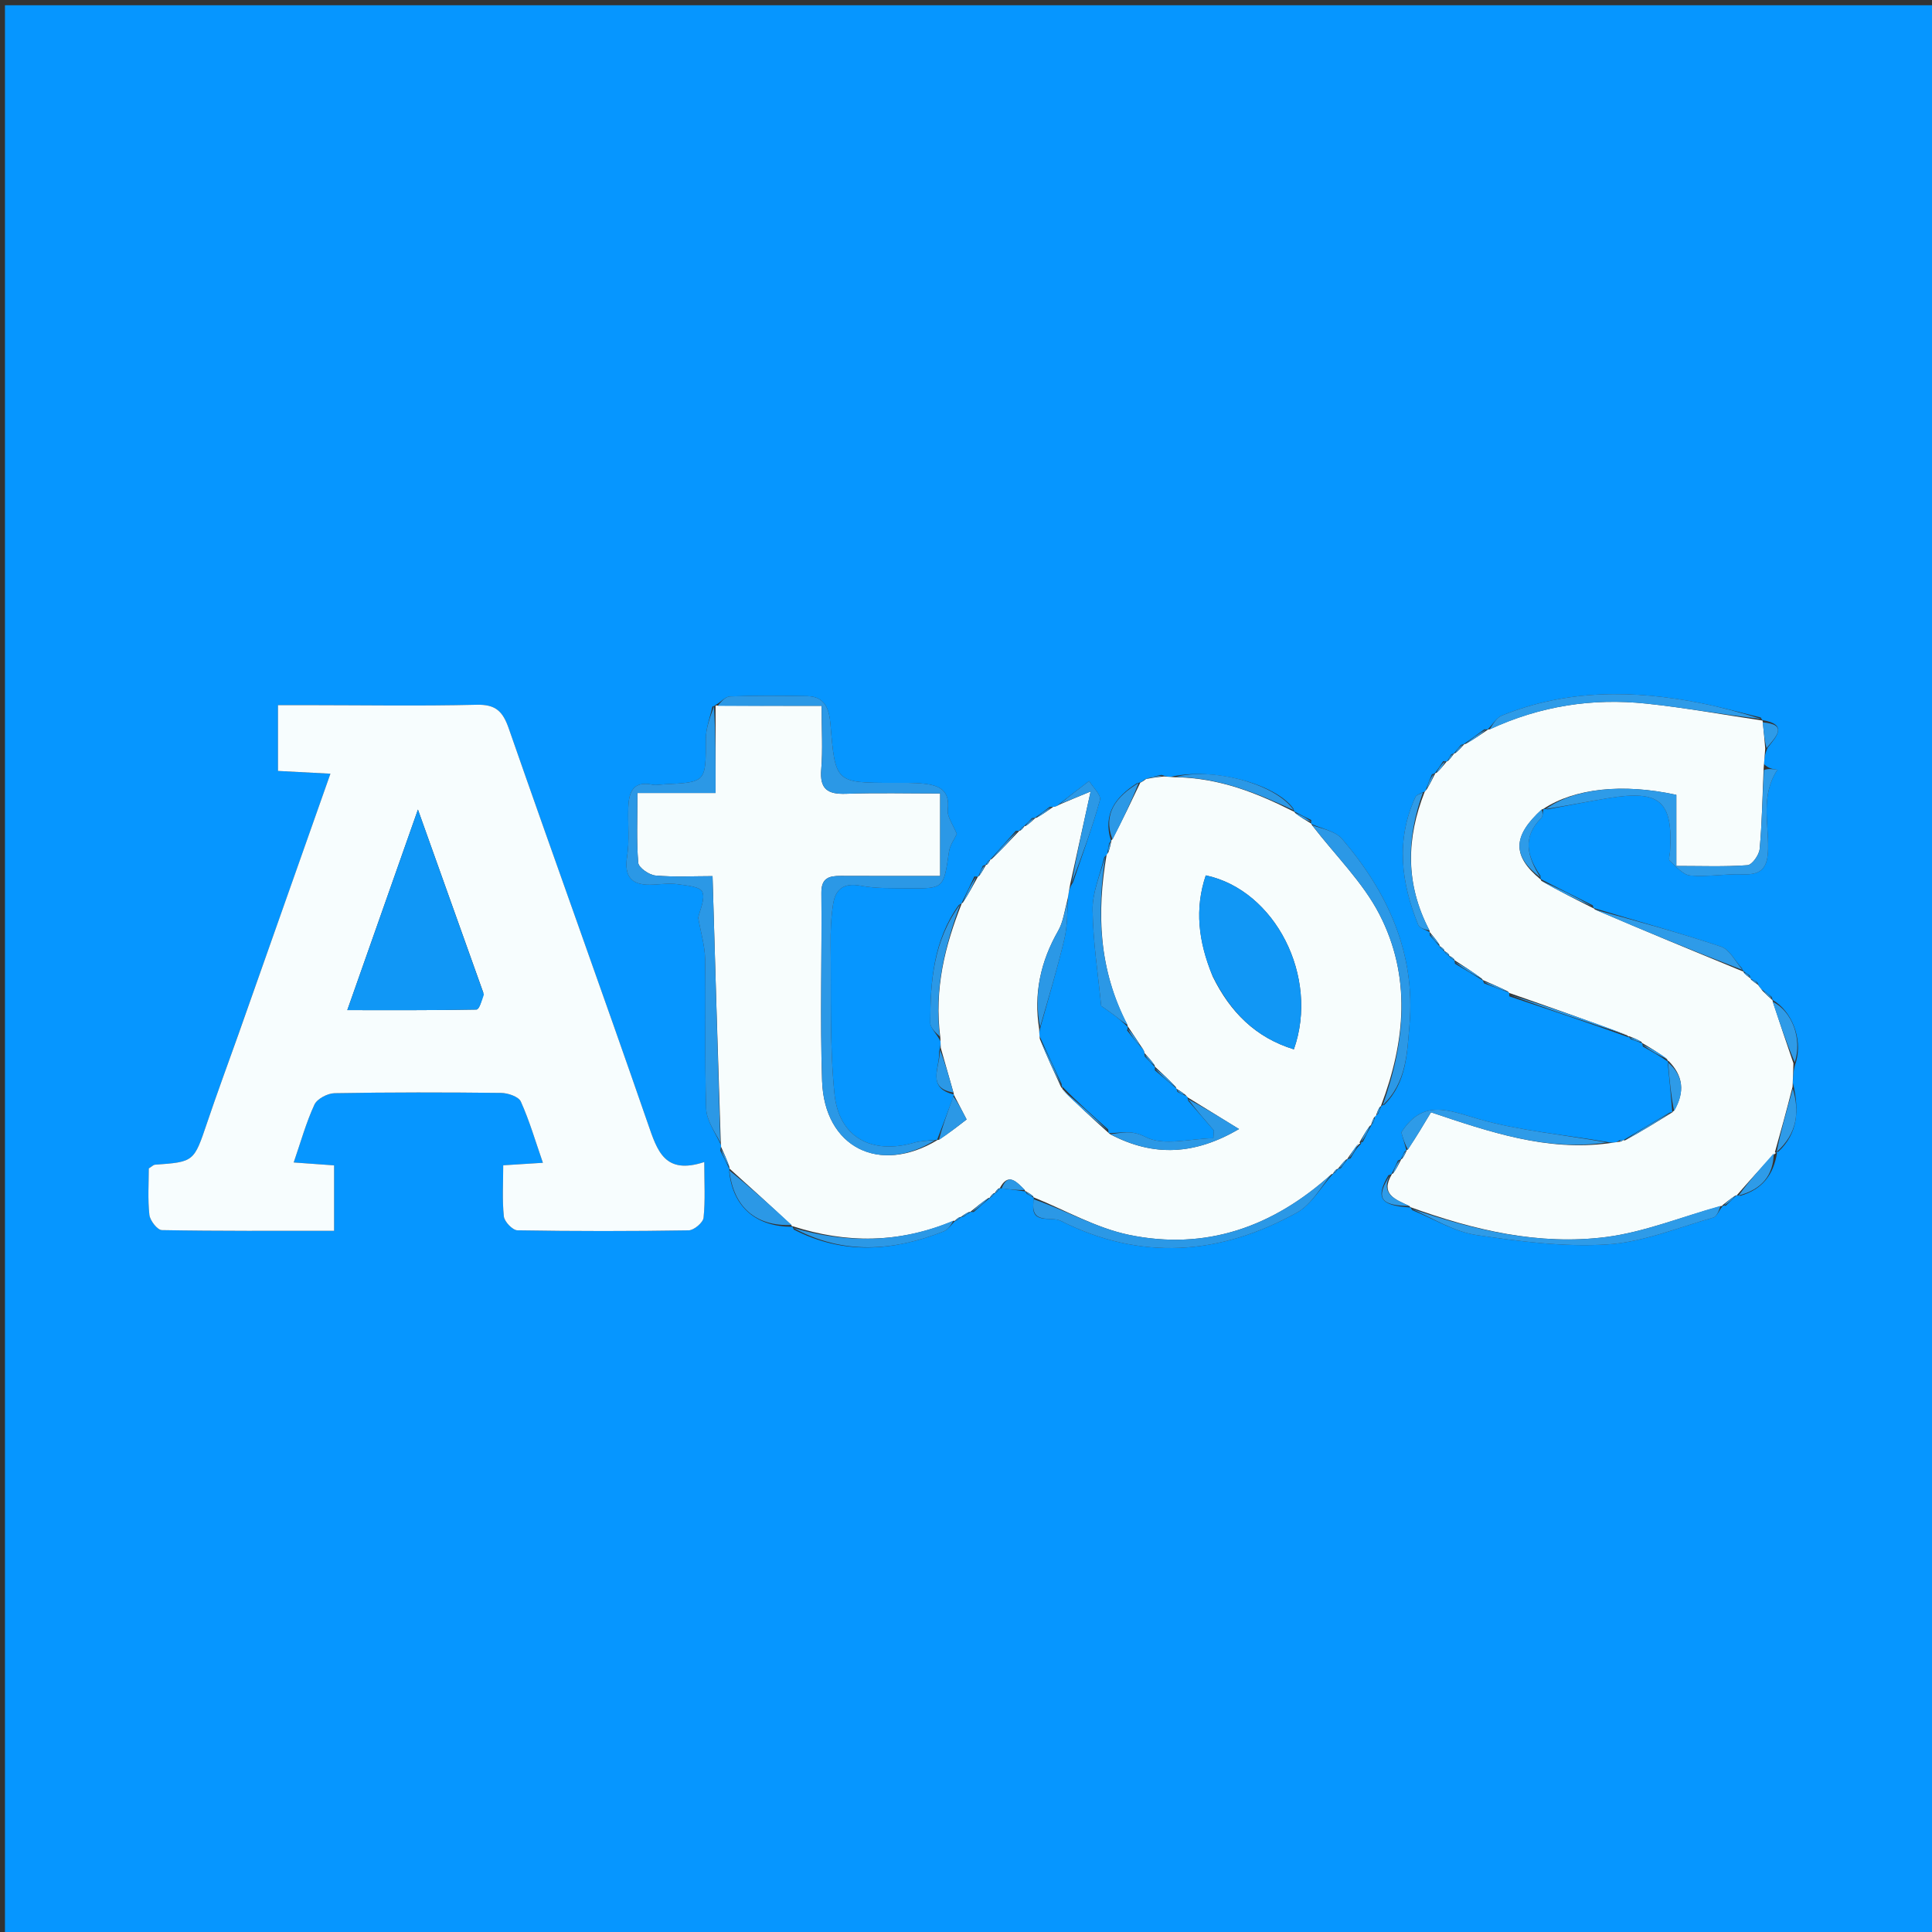 <svg version="1.1" id="Layer_1" xmlns="http://www.w3.org/2000/svg" xmlns:xlink="http://www.w3.org/1999/xlink" x="0px" y="0px"
	 width="100%" viewBox="0 0 400 400" enable-background="new 0 0 400 400" xml:space="preserve">
<rect x="0" y="0" width="400" height="400" fill="#333333" stroke="none"/>
<path fill="#0696FF" opacity="1" stroke="none" 
	d="
M179,401 
	C119.352,401 60.204,401 1.028,401 
	C1.028,267.727 1.028,134.454 1.028,1.09 
	C134.231,1.09 267.463,1.09 400.847,1.09 
	C400.847,134.333 400.847,267.667 400.847,401 
	C327.12,401 253.31,401 179,401 
M206.005,247.008 
	C206.005,247.008 205.959,246.992 206.418,246.787 
	C206.616,246.523 206.814,246.258 207.007,246.01 
	C207.007,246.01 206.99,246.01 207.761,246.076 
	C209.287,246.265 210.814,246.454 212.265,246.672 
	C212.265,246.672 212.264,246.592 212.527,247.134 
	C213.044,247.402 213.561,247.67 214.008,247.995 
	C214.008,247.995 214.06,247.922 214.028,248.68 
	C213.116,253.76 217.567,251.728 219.589,252.749 
	C236.175,261.119 252.607,259.891 268.512,251.058 
	C271.561,249.365 273.525,245.719 276.004,243.005 
	C276.004,243.005 275.971,242.996 276.427,242.786 
	C276.619,242.519 276.811,242.251 277.006,242.007 
	C277.006,242.007 276.983,242.001 277.6,241.869 
	C278.055,241.222 278.51,240.576 278.993,239.986 
	C278.993,239.986 278.931,239.972 279.617,239.829 
	C280.229,238.742 280.84,237.654 281.852,236.756 
	C281.852,236.756 281.467,236.538 282.162,236.418 
	C282.732,235.239 283.302,234.061 283.937,232.941 
	C283.937,232.941 283.85,232.935 284.295,232.502 
	C284.432,232.116 284.569,231.73 284.691,231.11 
	C284.691,231.11 284.89,230.987 285.343,230.593 
	C285.537,230.04 285.73,229.486 286,228.999 
	C286,228.999 285.925,228.93 286.598,228.737 
	C291.241,224.158 291.327,217.937 291.82,212.208 
	C293.101,197.351 287.311,184.713 277.841,173.673 
	C276.44,172.041 273.671,171.582 271.456,170.578 
	C271.456,170.578 271.435,170.501 271.481,169.78 
	C270.296,169.207 269.11,168.634 267.979,168.004 
	C267.979,168.004 267.953,168.078 267.795,167.453 
	C264.264,162.337 251.168,158.794 242.343,160.841 
	C241.904,160.811 241.465,160.782 240.477,160.43 
	C239.322,160.647 238.167,160.865 236.796,161.484 
	C236.625,161.751 236.388,161.934 235.404,162.159 
	C231.014,164.963 228.286,168.508 230,174.006 
	C230,174.006 230.096,174.065 229.63,174.568 
	C229.499,175.23 229.369,175.892 229.292,176.792 
	C229.292,176.792 229.116,176.963 228.617,177.502 
	C227.761,181.117 226.166,184.74 226.211,188.343 
	C226.292,194.972 227.337,201.589 227.985,208.256 
	C228.602,208.693 229.661,209.398 230.669,210.168 
	C231.656,210.923 232.591,211.744 233.469,212.597 
	C233.469,212.597 233.57,212.598 233.349,213.336 
	C234.296,214.539 235.243,215.742 236.592,217.18 
	C236.822,217.413 236.942,217.693 236.986,218.701 
	C237.714,219.434 238.441,220.166 239.091,220.915 
	C239.091,220.915 239.124,220.843 239.095,221.582 
	C240.572,222.831 242.05,224.08 243.589,225.355 
	C243.589,225.355 243.586,225.422 243.744,226.04 
	C244.282,226.325 244.821,226.609 245.696,226.964 
	C245.696,226.964 245.925,227.222 246.005,227.895 
	C247.775,229.941 249.546,231.987 251.317,234.033 
	C251.282,234.573 251.248,235.113 251.213,235.652 
	C246.456,235.731 240.914,237.332 237.188,235.412 
	C234.159,233.85 232.142,234.599 229.548,234.611 
	C229.548,234.611 229.502,234.54 229.438,233.839 
	C226.209,230.968 222.98,228.096 219.97,224.993 
	C219.97,224.993 219.758,225.228 219.804,224.436 
	C218.351,221.31 216.899,218.185 215.182,214.409 
	C215.17,213.943 215.157,213.478 215.519,212.305 
	C217.155,206.36 218.937,200.45 220.36,194.454 
	C221.011,191.714 220.954,188.805 221.168,185.215 
	C221.309,184.476 221.449,183.737 222.153,182.695 
	C224.064,177.019 226.14,171.389 227.733,165.625 
	C228.015,164.603 226.289,163.025 225.491,161.704 
	C223.383,163.302 221.275,164.9 218.882,166.821 
	C218.637,166.998 218.365,167.073 217.361,167.036 
	C216.333,167.828 215.305,168.62 214.269,169.323 
	C214.269,169.323 214.348,169.364 213.703,169.359 
	C213.15,169.94 212.598,170.522 212.043,171.034 
	C212.043,171.034 212.113,171.038 211.638,171.241 
	C211.427,171.507 211.216,171.772 210.995,171.996 
	C210.995,171.996 211.033,172.016 210.307,172.025 
	C208.542,174.021 206.777,176.017 204.999,178 
	C204.999,178 205.016,178.006 204.58,178.27 
	C204.403,178.556 204.227,178.842 204.062,179.058 
	C204.062,179.058 204.132,179.074 203.493,179.236 
	C203.171,179.968 202.849,180.699 202.524,181.491 
	C202.524,181.491 202.467,181.509 201.733,181.475 
	C200.852,183.355 199.97,185.235 199.06,187.052 
	C199.06,187.052 199.128,187.035 198.5,187.374 
	C193.261,194.701 192.611,203.173 192.607,211.745 
	C192.607,212.832 193.854,213.92 194.743,215.631 
	C194.753,216.069 194.763,216.508 194.435,217.662 
	C194.677,220.891 191.686,225.22 197.52,226.609 
	C197.52,226.609 197.488,226.673 197.273,227.37 
	C196.197,230.269 195.121,233.167 194.013,235.998 
	C194.013,235.998 194.065,236.052 193.236,236.01 
	C191.922,236.191 190.561,236.21 189.301,236.577 
	C180.543,239.128 173.676,235.523 172.769,226.498 
	C171.742,216.276 172.113,205.909 171.977,195.604 
	C171.94,192.792 172.053,189.941 172.489,187.169 
	C172.974,184.085 174.685,182.717 178.171,183.377 
	C181.402,183.989 184.788,183.866 188.107,183.904 
	C195.43,183.989 195.367,183.938 196.476,176.338 
	C196.679,174.947 197.636,173.665 198.095,172.66 
	C197.362,170.8 196.045,169.113 196.226,167.604 
	C196.709,163.578 194.39,162.6 191.315,162.26 
	C189.173,162.023 186.994,162.086 184.831,162.083 
	C172.953,162.07 172.95,162.078 171.936,149.935 
	C171.681,146.879 170.873,144.199 167.141,144.132 
	C161.815,144.036 156.482,143.994 151.161,144.19 
	C150.128,144.228 149.14,145.467 148.035,146.025 
	C148.035,146.025 148.152,146.133 147.501,146.272 
	C147.023,148.507 146.139,150.742 146.138,152.978 
	C146.135,161.955 146.236,161.955 137.566,162.38 
	C136.742,162.42 135.88,162.63 135.099,162.463 
	C130.99,161.589 130.176,164.105 130.076,167.292 
	C129.972,170.612 130.357,173.996 129.845,177.245 
	C129.119,181.857 131.041,183.391 135.272,183.154 
	C136.93,183.062 138.623,182.835 140.245,183.061 
	C142.085,183.319 144.941,183.552 145.407,184.635 
	C146.053,186.135 144.881,188.417 144.557,190.022 
	C145.074,192.982 145.941,195.79 145.989,198.612 
	C146.163,208.913 145.87,219.224 146.206,229.517 
	C146.288,232.03 148.097,234.486 149.313,237.157 
	C149.313,237.157 149.288,237.432 149.126,238.226 
	C149.771,239.477 150.416,240.728 151,241.986 
	C151,241.986 151.039,241.94 150.99,242.74 
	C151.822,249.94 156.575,253.975 164,253.996 
	C164,253.996 164.108,253.873 164.328,254.554 
	C174.615,259.881 185.003,259.041 195.388,254.941 
	C196.343,254.564 197.002,253.436 197.79,252.767 
	C197.79,252.767 197.681,252.75 198.197,252.636 
	C198.452,252.402 198.708,252.168 198.986,252 
	C198.986,252 198.937,251.95 199.533,251.883 
	C200.012,251.544 200.491,251.204 200.948,250.933 
	C200.948,250.933 200.88,250.909 201.602,250.933 
	C202.72,249.927 203.838,248.922 204.977,247.979 
	C204.977,247.979 204.911,247.972 205.37,247.75 
	C205.578,247.487 205.787,247.224 206.005,247.008 
M300.317,198.339 
	C300.616,198.519 300.914,198.698 301.139,198.876 
	C301.139,198.876 301.152,198.804 301.239,199.525 
	C303.182,200.664 305.125,201.802 307.015,202.992 
	C307.015,202.992 307.037,202.921 307.248,203.582 
	C308.941,204.219 310.634,204.855 312.435,205.479 
	C312.435,205.479 312.467,205.583 312.496,206.285 
	C320.77,209.046 329.044,211.807 337.142,214.731 
	C337.142,214.731 337.281,214.535 337.596,215.129 
	C338.409,215.41 339.223,215.691 340.002,216.003 
	C340.002,216.003 340.019,215.96 340.138,216.669 
	C341.888,217.642 343.637,218.614 345.244,219.744 
	C345.244,219.744 345.418,219.622 345.332,220.364 
	C345.654,223.666 345.977,226.969 346.211,230.155 
	C346.211,230.155 346.339,230.228 345.628,230.385 
	C342.447,232.269 339.267,234.152 336.039,236.102 
	C336.039,236.102 335.971,236.057 335.732,235.971 
	C335.549,235.957 335.399,236.02 334.58,236.5 
	C334.068,236.569 333.556,236.638 332.315,236.359 
	C323.541,234.876 314.559,234.116 306.064,231.666 
	C299.91,229.892 294.603,227.433 290.136,234.453 
	C290.405,235.387 290.81,236.797 291.186,238.137 
	C291.186,238.137 291.259,238.125 290.758,238.465 
	C290.525,239.006 290.293,239.546 290.019,240.026 
	C290.019,240.026 290.09,240.048 289.445,240.254 
	C289.008,241.221 288.571,242.188 288.086,243.072 
	C288.086,243.072 288.173,243.11 287.464,243.313 
	C284.699,248.047 285.79,249.624 292.015,249.996 
	C292.015,249.996 292.016,249.935 292.376,250.543 
	C296.784,252.321 301.058,255.002 305.63,255.687 
	C314.591,257.029 323.779,258.217 332.758,257.651 
	C340.169,257.184 347.432,254.159 354.709,252.086 
	C355.503,251.86 355.956,250.434 356.696,249.683 
	C356.696,249.683 356.609,249.531 357.298,249.629 
	C358.037,248.925 358.777,248.222 359.533,247.456 
	C359.533,247.456 359.598,247.452 360.324,247.573 
	C364.82,246.259 367.184,243.251 367.912,238.717 
	C367.912,238.717 367.473,238.561 368.192,238.447 
	C372.192,234.654 372.575,230.021 371.203,224.197 
	C371.238,222.84 371.273,221.483 371.872,219.765 
	C373.195,215.028 370.988,209.344 366.993,207.015 
	C366.993,207.015 366.956,207.072 366.864,206.458 
	C366.263,205.964 365.661,205.47 364.576,204.752 
	C364.375,204.465 364.174,204.178 363.823,203.379 
	C363.388,203.13 362.952,202.881 362.397,202.631 
	C362.397,202.631 362.372,202.513 362.263,201.961 
	C361.8,201.682 361.337,201.404 360.967,201.034 
	C360.967,201.034 360.902,201.147 360.662,200.505 
	C359.228,198.952 358.069,196.573 356.312,195.987 
	C347.603,193.084 338.736,190.654 329.974,188.007 
	C329.974,188.007 329.963,188.077 329.757,187.43 
	C326.152,185.64 322.546,183.85 319,182.001 
	C319,182.001 318.941,182.062 318.936,181.328 
	C316.178,177.314 315.118,173.348 319.089,169.384 
	C319.478,168.996 319.384,168.124 319.568,167.501 
	C319.568,167.501 319.578,167.442 320.407,167.567 
	C324.645,166.781 328.871,165.916 333.124,165.225 
	C343.707,163.506 346.395,165.893 345.768,176.313 
	C345.729,176.97 345.398,177.953 345.703,178.226 
	C347.017,179.403 348.45,181.131 349.963,181.265 
	C353.559,181.584 357.235,180.882 360.861,181.024 
	C364.793,181.179 365.986,179.584 366.064,175.744 
	C366.176,170.321 364.511,164.644 367.992,159.376 
	C366.936,159.215 366.134,159.093 365.194,158.18 
	C365.288,157.12 365.381,156.061 366.008,154.756 
	C367.863,152.415 370.16,149.982 364.905,149.089 
	C364.905,149.089 364.882,149.182 364.538,148.54 
	C360.461,147.555 356.413,146.434 352.304,145.611 
	C338.305,142.809 324.425,142.679 310.946,148.154 
	C309.776,148.629 309,150.076 308.02,151.003 
	C308.02,151.003 308.071,151.054 307.313,150.997 
	C305.909,152.045 304.506,153.093 303.04,154.055 
	C303.04,154.055 303.133,154.106 302.507,154.199 
	C302.011,154.815 301.514,155.431 300.998,155.999 
	C300.998,155.999 301.047,156.018 300.477,156.162 
	C300.189,156.631 299.902,157.1 299.602,157.669 
	C299.602,157.669 299.502,157.682 298.816,157.583 
	C298.253,158.439 297.69,159.295 297.079,160.075 
	C297.079,160.075 297.165,160.103 296.475,160.304 
	C296.043,161.33 295.611,162.356 295.164,163.701 
	C295.164,163.701 294.96,163.947 294.269,164.162 
	C293.855,164.434 293.233,164.61 293.057,164.992 
	C288.962,173.894 290.076,182.73 293.621,191.458 
	C293.912,192.176 295.196,192.49 295.998,193 
	C295.998,193 296.011,192.981 296.019,193.662 
	C296.721,194.414 297.424,195.166 298.06,195.939 
	C298.06,195.939 298.055,195.87 298.28,196.338 
	C298.554,196.544 298.827,196.75 299.033,196.966 
	C299.033,196.966 299.045,196.9 299.285,197.356 
	C299.562,197.551 299.839,197.747 300.048,197.953 
	C300.048,197.953 300.049,197.883 300.317,198.339 
M49.192,214.579 
	C47.083,220.535 44.904,226.468 42.879,232.452 
	C40.141,240.549 40.191,240.561 32.052,241.144 
	C31.771,241.164 31.51,241.464 30.804,241.908 
	C30.804,244.938 30.57,248.263 30.928,251.523 
	C31.058,252.703 32.587,254.664 33.507,254.681 
	C45.277,254.896 57.054,254.823 69.171,254.823 
	C69.171,250.027 69.171,245.781 69.171,241.277 
	C66.453,241.082 63.878,240.896 60.809,240.676 
	C62.272,236.432 63.375,232.428 65.095,228.708 
	C65.655,227.499 67.814,226.361 69.262,226.336 
	C80.749,226.133 92.241,226.144 103.73,226.276 
	C105.152,226.292 107.369,227.04 107.833,228.072 
	C109.624,232.053 110.853,236.287 112.401,240.743 
	C109.275,240.94 106.991,241.085 104.186,241.262 
	C104.186,244.954 103.954,248.435 104.32,251.852 
	C104.437,252.94 106.131,254.707 107.127,254.724 
	C118.947,254.923 130.773,254.92 142.593,254.73 
	C143.68,254.712 145.559,253.128 145.665,252.123 
	C146.044,248.558 145.813,244.929 145.813,240.586 
	C137.598,243.291 136.088,238.27 134.148,232.659 
	C124.695,205.317 114.84,178.114 105.326,150.793 
	C104.096,147.263 102.618,145.819 98.692,145.914 
	C87.042,146.196 75.38,146 63.724,145.992 
	C61.644,145.99 59.565,145.991 57.552,145.991 
	C57.552,151.047 57.552,155.274 57.552,159.614 
	C61.209,159.807 64.445,159.977 68.409,160.186 
	C61.954,178.491 55.72,196.169 49.192,214.579 
z"/>
<path fill="#F7FDFD" opacity="1" stroke="none" 
	d="
M149.288,237.432 
	C149.288,237.432 149.313,237.157 149.23,236.63 
	C148.612,218.069 148.076,200.035 147.523,181.394 
	C143.581,181.394 139.618,181.619 135.707,181.269 
	C134.396,181.151 132.23,179.652 132.144,178.64 
	C131.757,174.081 131.975,169.469 131.975,164.181 
	C137.611,164.181 142.651,164.181 148.152,164.181 
	C148.152,157.697 148.152,151.915 148.152,146.133 
	C148.152,146.133 148.035,146.025 148.542,146.079 
	C155.956,146.133 162.864,146.133 170.105,146.133 
	C170.105,151.024 170.372,155.189 170.029,159.304 
	C169.69,163.385 171.357,164.473 175.144,164.342 
	C181.565,164.118 188,164.28 194.648,164.28 
	C194.648,170.16 194.648,175.393 194.648,181.361 
	C187.612,181.361 180.853,181.386 174.095,181.348 
	C171.65,181.334 170.028,181.747 170.059,184.874 
	C170.187,197.841 169.767,210.821 170.204,223.774 
	C170.67,237.576 182.103,243.258 194.065,236.052 
	C194.065,236.052 194.013,235.998 194.37,235.981 
	C196.499,234.589 198.271,233.213 200.128,231.771 
	C199.121,229.827 198.305,228.25 197.488,226.673 
	C197.488,226.673 197.52,226.609 197.408,226.219 
	C196.454,222.868 195.614,219.907 194.773,216.947 
	C194.763,216.508 194.753,216.069 194.69,214.905 
	C193.369,204.674 195.664,195.758 199.128,187.035 
	C199.128,187.035 199.06,187.052 199.344,186.886 
	C200.574,184.983 201.52,183.246 202.467,181.509 
	C202.467,181.509 202.524,181.491 202.768,181.295 
	C203.386,180.424 203.759,179.749 204.132,179.074 
	C204.132,179.074 204.062,179.058 204.322,179.018 
	C204.726,178.654 204.871,178.33 205.016,178.006 
	C205.016,178.006 204.999,178 205.305,177.871 
	C207.419,175.833 209.226,173.925 211.033,172.016 
	C211.033,172.016 210.995,171.996 211.262,171.951 
	C211.723,171.617 211.918,171.328 212.113,171.038 
	C212.113,171.038 212.043,171.034 212.341,171.015 
	C213.209,170.452 213.779,169.908 214.348,169.364 
	C214.348,169.364 214.269,169.323 214.595,169.303 
	C215.969,168.537 217.016,167.792 218.064,167.046 
	C218.365,167.073 218.637,166.998 219.386,166.563 
	C221.769,165.533 223.649,164.76 225.801,163.874 
	C224.293,170.721 222.941,176.859 221.589,182.998 
	C221.449,183.737 221.309,184.476 221.072,185.973 
	C220.367,188.731 220.102,190.928 219.09,192.695 
	C215.445,199.058 213.978,205.757 215.145,213.012 
	C215.157,213.478 215.17,213.943 215.282,215.083 
	C216.841,218.913 218.3,222.071 219.758,225.228 
	C219.758,225.228 219.97,224.993 219.937,225.44 
	C223.103,228.771 226.303,231.656 229.502,234.54 
	C229.502,234.54 229.548,234.611 229.848,234.832 
	C238.967,239.638 247.502,239.033 256.526,233.758 
	C252.603,231.339 249.264,229.28 245.925,227.222 
	C245.925,227.222 245.696,226.964 245.403,226.654 
	C244.602,226.036 244.094,225.729 243.586,225.422 
	C243.586,225.422 243.589,225.355 243.438,225.052 
	C241.9,223.447 240.512,222.145 239.124,220.843 
	C239.124,220.843 239.091,220.915 239.065,220.599 
	C238.343,219.529 237.647,218.775 236.952,218.02 
	C236.942,217.693 236.822,217.413 236.323,216.742 
	C235.227,215.069 234.398,213.833 233.57,212.598 
	C233.57,212.598 233.469,212.597 233.416,212.213 
	C227.467,200.753 227.038,189.01 229.116,176.963 
	C229.116,176.963 229.292,176.792 229.497,176.419 
	C229.834,175.386 229.965,174.725 230.096,174.065 
	C230.096,174.065 230,174.006 230.294,173.792 
	C232.421,169.73 234.254,165.882 236.088,162.035 
	C236.388,161.934 236.625,161.751 237.309,161.279 
	C238.89,160.967 239.958,160.86 241.027,160.753 
	C241.465,160.782 241.904,160.811 243.086,160.908 
	C252.555,161.018 260.345,164.238 267.953,168.078 
	C267.953,168.078 267.979,168.004 268.122,168.295 
	C269.322,169.224 270.378,169.863 271.435,170.501 
	C271.435,170.501 271.456,170.578 271.655,170.861 
	C276.498,177.144 282.144,182.627 285.574,189.256 
	C292.23,202.12 290.976,215.651 285.925,228.93 
	C285.925,228.93 286,228.999 285.713,229.141 
	C285.248,229.851 285.069,230.419 284.89,230.987 
	C284.89,230.987 284.691,231.11 284.447,231.422 
	C284.085,232.134 283.968,232.535 283.85,232.935 
	C283.85,232.935 283.937,232.941 283.631,233.076 
	C282.706,234.32 282.087,235.429 281.467,236.538 
	C281.467,236.538 281.852,236.756 281.399,236.837 
	C280.275,237.936 279.603,238.954 278.931,239.972 
	C278.931,239.972 278.993,239.986 278.706,240.076 
	C277.94,240.777 277.462,241.389 276.983,242.001 
	C276.983,242.001 277.006,242.007 276.745,242.056 
	C276.313,242.402 276.142,242.699 275.971,242.996 
	C275.971,242.996 276.004,243.005 275.678,243.105 
	C263.498,254.094 249.581,258.947 233.748,255.662 
	C226.943,254.25 220.608,250.571 214.06,247.922 
	C214.06,247.922 214.008,247.995 213.907,247.704 
	C213.291,247.139 212.777,246.865 212.264,246.592 
	C212.264,246.592 212.265,246.672 212.149,246.372 
	C210.37,244.566 208.712,242.736 206.99,246.01 
	C206.99,246.01 207.007,246.01 206.75,246.059 
	C206.314,246.403 206.137,246.697 205.959,246.992 
	C205.959,246.992 206.005,247.008 205.736,247.048 
	C205.282,247.383 205.097,247.677 204.911,247.972 
	C204.911,247.972 204.977,247.979 204.655,248.031 
	C203.181,249.025 202.03,249.967 200.88,250.909 
	C200.88,250.909 200.948,250.933 200.655,250.921 
	C199.886,251.257 199.412,251.603 198.937,251.95 
	C198.937,251.95 198.986,252 198.704,251.996 
	C198.175,252.245 197.928,252.498 197.681,252.75 
	C197.681,252.75 197.79,252.767 197.411,252.764 
	C186.204,257.459 175.217,257.456 164.108,253.873 
	C164.108,253.873 164,253.996 163.844,253.671 
	C159.471,249.544 155.255,245.742 151.039,241.94 
	C151.039,241.94 151,241.986 151.014,241.629 
	C150.448,239.991 149.868,238.712 149.288,237.432 
M251.102,202.217 
	C254.678,209.485 259.916,214.813 267.884,217.254 
	C273.192,202.233 264.013,184.285 249.645,181.234 
	C247.322,188.158 248.085,194.87 251.102,202.217 
z"/>
<path fill="#F7FDFE" opacity="1" stroke="none" 
	d="
M49.339,214.213 
	C55.72,196.169 61.954,178.491 68.409,160.186 
	C64.445,159.977 61.209,159.807 57.552,159.614 
	C57.552,155.274 57.552,151.047 57.552,145.991 
	C59.565,145.991 61.644,145.99 63.724,145.992 
	C75.38,146 87.042,146.196 98.692,145.914 
	C102.618,145.819 104.096,147.263 105.326,150.793 
	C114.84,178.114 124.695,205.317 134.148,232.659 
	C136.088,238.27 137.598,243.291 145.813,240.586 
	C145.813,244.929 146.044,248.558 145.665,252.123 
	C145.559,253.128 143.68,254.712 142.593,254.73 
	C130.773,254.92 118.947,254.923 107.127,254.724 
	C106.131,254.707 104.437,252.94 104.32,251.852 
	C103.954,248.435 104.186,244.954 104.186,241.262 
	C106.991,241.085 109.275,240.94 112.401,240.743 
	C110.853,236.287 109.624,232.053 107.833,228.072 
	C107.369,227.04 105.152,226.292 103.73,226.276 
	C92.241,226.144 80.749,226.133 69.262,226.336 
	C67.814,226.361 65.655,227.499 65.095,228.708 
	C63.375,232.428 62.272,236.432 60.809,240.676 
	C63.878,240.896 66.453,241.082 69.171,241.277 
	C69.171,245.781 69.171,250.027 69.171,254.823 
	C57.054,254.823 45.277,254.896 33.507,254.681 
	C32.587,254.664 31.058,252.703 30.928,251.523 
	C30.57,248.263 30.804,244.938 30.804,241.908 
	C31.51,241.464 31.771,241.164 32.052,241.144 
	C40.191,240.561 40.141,240.549 42.879,232.452 
	C44.904,226.468 47.083,220.535 49.339,214.213 
M100.067,205.525 
	C95.706,193.312 91.345,181.099 86.528,167.611 
	C81.401,182.169 76.762,195.341 71.905,209.135 
	C81.415,209.135 90.029,209.189 98.638,209.013 
	C99.212,209.001 99.751,207.247 100.067,205.525 
z"/>
<path fill="#F7FDFD" opacity="1" stroke="none" 
	d="
M363.973,203.892 
	C364.174,204.178 364.375,204.465 364.914,205.14 
	C365.82,206.042 366.388,206.557 366.956,207.072 
	C366.956,207.072 366.993,207.015 367.04,207.379 
	C368.495,211.871 369.901,215.998 371.307,220.126 
	C371.273,221.483 371.238,222.84 371.132,224.998 
	C369.866,230.053 368.669,234.307 367.473,238.561 
	C367.473,238.561 367.912,238.717 367.446,238.866 
	C364.52,241.827 362.059,244.64 359.598,247.452 
	C359.598,247.452 359.533,247.456 359.236,247.566 
	C358.163,248.294 357.386,248.913 356.609,249.531 
	C356.609,249.531 356.696,249.683 356.287,249.715 
	C348.103,251.94 340.452,255.094 332.526,256.113 
	C318.613,257.901 305.118,254.671 292.016,249.935 
	C292.016,249.935 292.015,249.996 291.824,249.709 
	C288.722,248.282 285.741,247.179 288.173,243.11 
	C288.173,243.11 288.086,243.072 288.393,242.967 
	C289.163,241.923 289.627,240.985 290.09,240.048 
	C290.09,240.048 290.019,240.026 290.301,239.901 
	C290.808,239.226 291.034,238.676 291.259,238.125 
	C291.259,238.125 291.186,238.137 291.48,237.98 
	C293.278,235.302 294.783,232.781 296.27,230.288 
	C308.445,234.386 320.256,238.399 333.044,236.707 
	C333.556,236.638 334.068,236.569 335.044,236.419 
	C335.735,236.365 335.889,236.271 335.971,236.057 
	C335.971,236.057 336.039,236.102 336.434,236.106 
	C339.998,234.149 343.168,232.188 346.339,230.228 
	C346.339,230.228 346.211,230.155 346.564,229.988 
	C348.929,226.052 348.469,222.647 345.418,219.622 
	C345.418,219.622 345.244,219.744 345.192,219.359 
	C343.434,217.969 341.726,216.965 340.019,215.96 
	C340.019,215.96 340.002,216.003 339.838,215.719 
	C338.876,215.136 338.079,214.835 337.281,214.535 
	C337.281,214.535 337.142,214.731 336.978,214.409 
	C328.698,211.252 320.582,208.418 312.467,205.583 
	C312.467,205.583 312.435,205.479 312.158,205.248 
	C310.266,204.318 308.651,203.619 307.037,202.921 
	C307.037,202.921 307.015,202.992 306.864,202.689 
	C304.859,201.192 303.006,199.998 301.152,198.804 
	C301.152,198.804 301.139,198.876 301.082,198.613 
	C300.699,198.195 300.374,198.039 300.049,197.883 
	C300.049,197.883 300.048,197.953 300.019,197.677 
	C299.675,197.233 299.36,197.067 299.045,196.9 
	C299.045,196.9 299.033,196.966 299.009,196.687 
	C298.674,196.229 298.365,196.049 298.055,195.87 
	C298.055,195.87 298.06,195.939 298.023,195.624 
	C297.327,194.532 296.669,193.757 296.011,192.981 
	C296.011,192.981 295.998,193 295.944,192.629 
	C290.894,182.975 291.187,173.518 294.96,163.947 
	C294.96,163.947 295.164,163.701 295.441,163.355 
	C296.201,162.04 296.683,161.072 297.165,160.103 
	C297.165,160.103 297.079,160.075 297.383,160.018 
	C298.291,159.202 298.897,158.442 299.502,157.682 
	C299.502,157.682 299.602,157.669 299.857,157.497 
	C300.424,156.889 300.735,156.454 301.047,156.018 
	C301.047,156.018 300.998,155.999 301.294,155.934 
	C302.104,155.281 302.618,154.694 303.133,154.106 
	C303.133,154.106 303.04,154.055 303.397,154.033 
	C305.193,153.026 306.632,152.04 308.071,151.054 
	C308.071,151.054 308.02,151.003 308.399,151 
	C318.928,146.139 329.68,144.508 340.77,145.665 
	C348.842,146.507 356.847,147.986 364.882,149.182 
	C364.882,149.182 364.905,149.089 364.977,149.529 
	C365.191,151.646 365.333,153.324 365.475,155.002 
	C365.381,156.061 365.288,157.12 365.149,159.028 
	C364.879,165.184 364.805,170.506 364.316,175.789 
	C364.202,177.022 362.751,179.059 361.797,179.13 
	C357.096,179.478 352.355,179.288 347.069,179.288 
	C347.069,173.562 347.069,168.988 347.069,164.561 
	C335.87,162.131 325.99,163.238 319.578,167.442 
	C319.578,167.442 319.568,167.501 319.208,167.603 
	C313.086,173.172 313.112,177.238 318.941,182.062 
	C318.941,182.062 319,182.001 319.094,182.347 
	C322.78,184.489 326.372,186.283 329.963,188.077 
	C329.963,188.077 329.974,188.007 330.193,188.292 
	C340.575,192.767 350.738,196.957 360.902,201.147 
	C360.902,201.147 360.967,201.034 361.017,201.331 
	C361.501,201.923 361.937,202.218 362.372,202.513 
	C362.372,202.513 362.397,202.631 362.574,202.855 
	C363.158,203.35 363.566,203.621 363.973,203.892 
z"/>
<path fill="#2B98E6" opacity="1" stroke="none" 
	d="
M193.65,236.031 
	C182.103,243.258 170.67,237.576 170.204,223.774 
	C169.767,210.821 170.187,197.841 170.059,184.874 
	C170.028,181.747 171.65,181.334 174.095,181.348 
	C180.853,181.386 187.612,181.361 194.648,181.361 
	C194.648,175.393 194.648,170.16 194.648,164.28 
	C188,164.28 181.565,164.118 175.144,164.342 
	C171.357,164.473 169.69,163.385 170.029,159.304 
	C170.372,155.189 170.105,151.024 170.105,146.133 
	C162.864,146.133 155.956,146.133 148.59,146.143 
	C149.14,145.467 150.128,144.228 151.161,144.19 
	C156.482,143.994 161.815,144.036 167.141,144.132 
	C170.873,144.199 171.681,146.879 171.936,149.935 
	C172.95,162.078 172.953,162.07 184.831,162.083 
	C186.994,162.086 189.173,162.023 191.315,162.26 
	C194.39,162.6 196.709,163.578 196.226,167.604 
	C196.045,169.113 197.362,170.8 198.095,172.66 
	C197.636,173.665 196.679,174.947 196.476,176.338 
	C195.367,183.938 195.43,183.989 188.107,183.904 
	C184.788,183.866 181.402,183.989 178.171,183.377 
	C174.685,182.717 172.974,184.085 172.489,187.169 
	C172.053,189.941 171.94,192.792 171.977,195.604 
	C172.113,205.909 171.742,216.276 172.769,226.498 
	C173.676,235.523 180.543,239.128 189.301,236.577 
	C190.561,236.21 191.922,236.191 193.65,236.031 
z"/>
<path fill="#2B98E6" opacity="1" stroke="none" 
	d="
M147.827,146.202 
	C148.152,151.915 148.152,157.697 148.152,164.181 
	C142.651,164.181 137.611,164.181 131.975,164.181 
	C131.975,169.469 131.757,174.081 132.144,178.64 
	C132.23,179.652 134.396,181.151 135.707,181.269 
	C139.618,181.619 143.581,181.394 147.523,181.394 
	C148.076,200.035 148.612,218.069 149.129,236.535 
	C148.097,234.486 146.288,232.03 146.206,229.517 
	C145.87,219.224 146.163,208.913 145.989,198.612 
	C145.941,195.79 145.074,192.982 144.557,190.022 
	C144.881,188.417 146.053,186.135 145.407,184.635 
	C144.941,183.552 142.085,183.319 140.245,183.061 
	C138.623,182.835 136.93,183.062 135.272,183.154 
	C131.041,183.391 129.119,181.857 129.845,177.245 
	C130.357,173.996 129.972,170.612 130.076,167.292 
	C130.176,164.105 130.99,161.589 135.099,162.463 
	C135.88,162.63 136.742,162.42 137.566,162.38 
	C146.236,161.955 146.135,161.955 146.138,152.978 
	C146.139,150.742 147.023,148.507 147.827,146.202 
z"/>
<path fill="#2E9BE8" opacity="1" stroke="none" 
	d="
M319.992,167.505 
	C325.99,163.238 335.87,162.131 347.069,164.561 
	C347.069,168.988 347.069,173.562 347.069,179.288 
	C352.355,179.288 357.096,179.478 361.797,179.13 
	C362.751,179.059 364.202,177.022 364.316,175.789 
	C364.805,170.506 364.879,165.184 365.218,159.423 
	C366.134,159.093 366.936,159.215 367.992,159.376 
	C364.511,164.644 366.176,170.321 366.064,175.744 
	C365.986,179.584 364.793,181.179 360.861,181.024 
	C357.235,180.882 353.559,181.584 349.963,181.265 
	C348.45,181.131 347.017,179.403 345.703,178.226 
	C345.398,177.953 345.729,176.97 345.768,176.313 
	C346.395,165.893 343.707,163.506 333.124,165.225 
	C328.871,165.916 324.645,166.781 319.992,167.505 
z"/>
<path fill="#2B98E6" opacity="1" stroke="none" 
	d="
M214.044,248.301 
	C220.608,250.571 226.943,254.25 233.748,255.662 
	C249.581,258.947 263.498,254.094 275.671,243.089 
	C273.525,245.719 271.561,249.365 268.512,251.058 
	C252.607,259.891 236.175,261.119 219.589,252.749 
	C217.567,251.728 213.116,253.76 214.044,248.301 
z"/>
<path fill="#2B98E6" opacity="1" stroke="none" 
	d="
M286.262,228.834 
	C290.976,215.651 292.23,202.12 285.574,189.256 
	C282.144,182.627 276.498,177.144 271.694,170.861 
	C273.671,171.582 276.44,172.041 277.841,173.673 
	C287.311,184.713 293.101,197.351 291.82,212.208 
	C291.327,217.937 291.241,224.158 286.262,228.834 
z"/>
<path fill="#2E9BE8" opacity="1" stroke="none" 
	d="
M292.196,250.239 
	C305.118,254.671 318.613,257.901 332.526,256.113 
	C340.452,255.094 348.103,251.94 356.223,249.656 
	C355.956,250.434 355.503,251.86 354.709,252.086 
	C347.432,254.159 340.169,257.184 332.758,257.651 
	C323.779,258.217 314.591,257.029 305.63,255.687 
	C301.058,255.002 296.784,252.321 292.196,250.239 
z"/>
<path fill="#2E9BE8" opacity="1" stroke="none" 
	d="
M364.71,148.861 
	C356.847,147.986 348.842,146.507 340.77,145.665 
	C329.68,144.508 318.928,146.139 308.409,151.034 
	C309,150.076 309.776,148.629 310.946,148.154 
	C324.425,142.679 338.305,142.809 352.304,145.611 
	C356.413,146.434 360.461,147.555 364.71,148.861 
z"/>
<path fill="#2E9BE8" opacity="1" stroke="none" 
	d="
M332.679,236.533 
	C320.256,238.399 308.445,234.386 296.27,230.288 
	C294.783,232.781 293.278,235.302 291.494,238.015 
	C290.81,236.797 290.405,235.387 290.136,234.453 
	C294.603,227.433 299.91,229.892 306.064,231.666 
	C314.559,234.116 323.541,234.876 332.679,236.533 
z"/>
<path fill="#2B98E6" opacity="1" stroke="none" 
	d="
M228.866,177.232 
	C227.038,189.01 227.467,200.753 233.457,212.183 
	C232.591,211.744 231.656,210.923 230.669,210.168 
	C229.661,209.398 228.602,208.693 227.985,208.256 
	C227.337,201.589 226.292,194.972 226.211,188.343 
	C226.166,184.74 227.761,181.117 228.866,177.232 
z"/>
<path fill="#2B98E6" opacity="1" stroke="none" 
	d="
M245.965,227.558 
	C249.264,229.28 252.603,231.339 256.526,233.758 
	C247.502,239.033 238.967,239.638 229.889,234.818 
	C232.142,234.599 234.159,233.85 237.188,235.412 
	C240.914,237.332 246.456,235.731 251.213,235.652 
	C251.248,235.113 251.282,234.573 251.317,234.033 
	C249.546,231.987 247.775,229.941 245.965,227.558 
z"/>
<path fill="#2B98E6" opacity="1" stroke="none" 
	d="
M221.871,182.847 
	C222.941,176.859 224.293,170.721 225.801,163.874 
	C223.649,164.76 221.769,165.533 219.528,166.402 
	C221.275,164.9 223.383,163.302 225.491,161.704 
	C226.289,163.025 228.015,164.603 227.733,165.625 
	C226.14,171.389 224.064,177.019 221.871,182.847 
z"/>
<path fill="#2B98E6" opacity="1" stroke="none" 
	d="
M164.218,254.214 
	C175.217,257.456 186.204,257.459 197.415,252.708 
	C197.002,253.436 196.343,254.564 195.388,254.941 
	C185.003,259.041 174.615,259.881 164.218,254.214 
z"/>
<path fill="#2E9BE8" opacity="1" stroke="none" 
	d="
M360.782,200.826 
	C350.738,196.957 340.575,192.767 330.168,188.317 
	C338.736,190.654 347.603,193.084 356.312,195.987 
	C358.069,196.573 359.228,198.952 360.782,200.826 
z"/>
<path fill="#2E9BE8" opacity="1" stroke="none" 
	d="
M294.615,164.055 
	C291.187,173.518 290.894,182.975 295.955,192.625 
	C295.196,192.49 293.912,192.176 293.621,191.458 
	C290.076,182.73 288.962,173.894 293.057,164.992 
	C293.233,164.61 293.855,164.434 294.615,164.055 
z"/>
<path fill="#2B98E6" opacity="1" stroke="none" 
	d="
M198.814,187.204 
	C195.664,195.758 193.369,204.674 194.581,214.594 
	C193.854,213.92 192.607,212.832 192.607,211.745 
	C192.611,203.173 193.261,194.701 198.814,187.204 
z"/>
<path fill="#2B98E6" opacity="1" stroke="none" 
	d="
M267.874,167.766 
	C260.345,164.238 252.555,161.018 243.412,160.859 
	C251.168,158.794 264.264,162.337 267.874,167.766 
z"/>
<path fill="#2E9BE8" opacity="1" stroke="none" 
	d="
M312.481,205.934 
	C320.582,208.418 328.698,211.252 337.066,214.328 
	C329.044,211.807 320.77,209.046 312.481,205.934 
z"/>
<path fill="#2B98E6" opacity="1" stroke="none" 
	d="
M151.014,242.34 
	C155.255,245.742 159.471,249.544 163.898,253.611 
	C156.575,253.975 151.822,249.94 151.014,242.34 
z"/>
<path fill="#2B98E6" opacity="1" stroke="none" 
	d="
M215.332,212.658 
	C213.978,205.757 215.445,199.058 219.09,192.695 
	C220.102,190.928 220.367,188.731 221.097,186.352 
	C220.954,188.805 221.011,191.714 220.36,194.454 
	C218.937,200.45 217.155,206.36 215.332,212.658 
z"/>
<path fill="#2B98E6" opacity="1" stroke="none" 
	d="
M235.746,162.097 
	C234.254,165.882 232.421,169.73 230.339,173.826 
	C228.286,168.508 231.014,164.963 235.746,162.097 
z"/>
<path fill="#2E9BE8" opacity="1" stroke="none" 
	d="
M318.938,181.695 
	C313.112,177.238 313.086,173.172 319.181,167.591 
	C319.384,168.124 319.478,168.996 319.089,169.384 
	C315.118,173.348 316.178,177.314 318.938,181.695 
z"/>
<path fill="#2E9BE8" opacity="1" stroke="none" 
	d="
M371.589,219.945 
	C369.901,215.998 368.495,211.871 367.009,207.39 
	C370.988,209.344 373.195,215.028 371.589,219.945 
z"/>
<path fill="#2E9BE8" opacity="1" stroke="none" 
	d="
M329.86,187.754 
	C326.372,186.283 322.78,184.489 319.064,182.377 
	C322.546,183.85 326.152,185.64 329.86,187.754 
z"/>
<path fill="#2B98E6" opacity="1" stroke="none" 
	d="
M229.47,234.19 
	C226.303,231.656 223.103,228.771 219.827,225.556 
	C222.98,228.096 226.209,230.968 229.47,234.19 
z"/>
<path fill="#2E9BE8" opacity="1" stroke="none" 
	d="
M359.961,247.513 
	C362.059,244.64 364.52,241.827 367.223,238.801 
	C367.184,243.251 364.82,246.259 359.961,247.513 
z"/>
<path fill="#2E9BE8" opacity="1" stroke="none" 
	d="
M367.833,238.504 
	C368.669,234.307 369.866,230.053 371.185,225.403 
	C372.575,230.021 372.192,234.654 367.833,238.504 
z"/>
<path fill="#2B98E6" opacity="1" stroke="none" 
	d="
M197.381,227.022 
	C198.305,228.25 199.121,229.827 200.128,231.771 
	C198.271,233.213 196.499,234.589 194.386,236.015 
	C195.121,233.167 196.197,230.269 197.381,227.022 
z"/>
<path fill="#2E9BE8" opacity="1" stroke="none" 
	d="
M345.375,219.993 
	C348.469,222.647 348.929,226.052 346.608,230.047 
	C345.977,226.969 345.654,223.666 345.375,219.993 
z"/>
<path fill="#2E9BE8" opacity="1" stroke="none" 
	d="
M345.983,230.307 
	C343.168,232.188 339.998,234.149 336.457,236.073 
	C339.267,234.152 342.447,232.269 345.983,230.307 
z"/>
<path fill="#2B98E6" opacity="1" stroke="none" 
	d="
M194.604,217.304 
	C195.614,219.907 196.454,222.868 197.38,226.196 
	C191.686,225.22 194.677,220.891 194.604,217.304 
z"/>
<path fill="#2B98E6" opacity="1" stroke="none" 
	d="
M219.781,224.832 
	C218.3,222.071 216.841,218.913 215.414,215.408 
	C216.899,218.185 218.351,221.31 219.781,224.832 
z"/>
<path fill="#2E9BE8" opacity="1" stroke="none" 
	d="
M287.819,243.211 
	C285.741,247.179 288.722,248.282 291.849,249.69 
	C285.79,249.624 284.699,248.047 287.819,243.211 
z"/>
<path fill="#2E9BE8" opacity="1" stroke="none" 
	d="
M365.741,154.879 
	C365.333,153.324 365.191,151.646 364.94,149.559 
	C370.16,149.982 367.863,152.415 365.741,154.879 
z"/>
<path fill="#2B98E6" opacity="1" stroke="none" 
	d="
M210.67,172.02 
	C209.226,173.925 207.419,175.833 205.311,177.878 
	C206.777,176.017 208.542,174.021 210.67,172.02 
z"/>
<path fill="#2E9BE8" opacity="1" stroke="none" 
	d="
M301.196,199.165 
	C303.006,199.998 304.859,201.192 306.891,202.663 
	C305.125,201.802 303.182,200.664 301.196,199.165 
z"/>
<path fill="#2E9BE8" opacity="1" stroke="none" 
	d="
M340.079,216.315 
	C341.726,216.965 343.434,217.969 345.264,219.28 
	C343.637,218.614 341.888,217.642 340.079,216.315 
z"/>
<path fill="#2B98E6" opacity="1" stroke="none" 
	d="
M202.1,181.492 
	C201.52,183.246 200.574,184.983 199.358,186.918 
	C199.97,185.235 200.852,183.355 202.1,181.492 
z"/>
<path fill="#2B98E6" opacity="1" stroke="none" 
	d="
M239.11,221.213 
	C240.512,222.145 241.9,223.447 243.407,225.039 
	C242.05,224.08 240.572,222.831 239.11,221.213 
z"/>
<path fill="#2E9BE8" opacity="1" stroke="none" 
	d="
M307.692,151.026 
	C306.632,152.04 305.193,153.026 303.428,154.076 
	C304.506,153.093 305.909,152.045 307.692,151.026 
z"/>
<path fill="#2B98E6" opacity="1" stroke="none" 
	d="
M207.375,246.043 
	C208.712,242.736 210.37,244.566 212.186,246.357 
	C210.814,246.454 209.287,246.265 207.375,246.043 
z"/>
<path fill="#2B98E6" opacity="1" stroke="none" 
	d="
M233.459,212.967 
	C234.398,213.833 235.227,215.069 236.123,216.624 
	C235.243,215.742 234.296,214.539 233.459,212.967 
z"/>
<path fill="#2E9BE8" opacity="1" stroke="none" 
	d="
M307.143,203.252 
	C308.651,203.619 310.266,204.318 312.104,205.254 
	C310.634,204.855 308.941,204.219 307.143,203.252 
z"/>
<path fill="#2B98E6" opacity="1" stroke="none" 
	d="
M201.241,250.921 
	C202.03,249.967 203.181,249.025 204.644,248 
	C203.838,248.922 202.72,249.927 201.241,250.921 
z"/>
<path fill="#2B98E6" opacity="1" stroke="none" 
	d="
M271.458,170.14 
	C270.378,169.863 269.322,169.224 268.095,168.323 
	C269.11,168.634 270.296,169.207 271.458,170.14 
z"/>
<path fill="#2B98E6" opacity="1" stroke="none" 
	d="
M279.274,239.9 
	C279.603,238.954 280.275,237.936 281.199,236.742 
	C280.84,237.654 280.229,238.742 279.274,239.9 
z"/>
<path fill="#2B98E6" opacity="1" stroke="none" 
	d="
M281.814,236.478 
	C282.087,235.429 282.706,234.32 283.599,233.047 
	C283.302,234.061 282.732,235.239 281.814,236.478 
z"/>
<path fill="#2B98E6" opacity="1" stroke="none" 
	d="
M149.207,237.829 
	C149.868,238.712 150.448,239.991 151.044,241.625 
	C150.416,240.728 149.771,239.477 149.207,237.829 
z"/>
<path fill="#2B98E6" opacity="1" stroke="none" 
	d="
M217.712,167.041 
	C217.016,167.792 215.969,168.537 214.599,169.347 
	C215.305,168.62 216.333,167.828 217.712,167.041 
z"/>
<path fill="#2B98E6" opacity="1" stroke="none" 
	d="
M236.969,218.361 
	C237.647,218.775 238.343,219.529 239.103,220.591 
	C238.441,220.166 237.714,219.434 236.969,218.361 
z"/>
<path fill="#2E9BE8" opacity="1" stroke="none" 
	d="
M289.768,240.151 
	C289.627,240.985 289.163,241.923 288.417,243.008 
	C288.571,242.188 289.008,241.221 289.768,240.151 
z"/>
<path fill="#2E9BE8" opacity="1" stroke="none" 
	d="
M296.015,193.322 
	C296.669,193.757 297.327,194.532 298.056,195.613 
	C297.424,195.166 296.721,194.414 296.015,193.322 
z"/>
<path fill="#2E9BE8" opacity="1" stroke="none" 
	d="
M299.159,157.633 
	C298.897,158.442 298.291,159.202 297.406,160.056 
	C297.69,159.295 298.253,158.439 299.159,157.633 
z"/>
<path fill="#2E9BE8" opacity="1" stroke="none" 
	d="
M296.82,160.204 
	C296.683,161.072 296.201,162.04 295.449,163.195 
	C295.611,162.356 296.043,161.33 296.82,160.204 
z"/>
<path fill="#2E9BE8" opacity="1" stroke="none" 
	d="
M356.953,249.58 
	C357.386,248.913 358.163,248.294 359.228,247.597 
	C358.777,248.222 358.037,248.925 356.953,249.58 
z"/>
<path fill="#2B98E6" opacity="1" stroke="none" 
	d="
M214.025,169.361 
	C213.779,169.908 213.209,170.452 212.343,171.05 
	C212.598,170.522 213.15,169.94 214.025,169.361 
z"/>
<path fill="#2B98E6" opacity="1" stroke="none" 
	d="
M240.752,160.591 
	C239.958,160.86 238.89,160.967 237.416,161.078 
	C238.167,160.865 239.322,160.647 240.752,160.591 
z"/>
<path fill="#2B98E6" opacity="1" stroke="none" 
	d="
M203.812,179.155 
	C203.759,179.749 203.386,180.424 202.77,181.265 
	C202.849,180.699 203.171,179.968 203.812,179.155 
z"/>
<path fill="#2E9BE8" opacity="1" stroke="none" 
	d="
M302.82,154.153 
	C302.618,154.694 302.104,155.281 301.304,155.958 
	C301.514,155.431 302.011,154.815 302.82,154.153 
z"/>
<path fill="#2E9BE8" opacity="1" stroke="none" 
	d="
M366.91,206.765 
	C366.388,206.557 365.82,206.042 365.156,205.252 
	C365.661,205.47 366.263,205.964 366.91,206.765 
z"/>
<path fill="#2E9BE8" opacity="1" stroke="none" 
	d="
M337.438,214.832 
	C338.079,214.835 338.876,215.136 339.855,215.704 
	C339.223,215.691 338.409,215.41 337.438,214.832 
z"/>
<path fill="#2B98E6" opacity="1" stroke="none" 
	d="
M277.292,241.935 
	C277.462,241.389 277.94,240.777 278.692,240.047 
	C278.51,240.576 278.055,241.222 277.292,241.935 
z"/>
<path fill="#2E9BE8" opacity="1" stroke="none" 
	d="
M300.762,156.09 
	C300.735,156.454 300.424,156.889 299.864,157.447 
	C299.902,157.1 300.189,156.631 300.762,156.09 
z"/>
<path fill="#2E9BE8" opacity="1" stroke="none" 
	d="
M362.318,202.237 
	C361.937,202.218 361.501,201.923 360.97,201.376 
	C361.337,201.404 361.8,201.682 362.318,202.237 
z"/>
<path fill="#2E9BE8" opacity="1" stroke="none" 
	d="
M363.898,203.635 
	C363.566,203.621 363.158,203.35 362.634,202.856 
	C362.952,202.881 363.388,203.13 363.898,203.635 
z"/>
<path fill="#2B98E6" opacity="1" stroke="none" 
	d="
M199.235,251.917 
	C199.412,251.603 199.886,251.257 200.666,250.887 
	C200.491,251.204 200.012,251.544 199.235,251.917 
z"/>
<path fill="#2B98E6" opacity="1" stroke="none" 
	d="
M212.395,246.863 
	C212.777,246.865 213.291,247.139 213.941,247.675 
	C213.561,247.67 213.044,247.402 212.395,246.863 
z"/>
<path fill="#2E9BE8" opacity="1" stroke="none" 
	d="
M291.009,238.295 
	C291.034,238.676 290.808,239.226 290.321,239.932 
	C290.293,239.546 290.525,239.006 291.009,238.295 
z"/>
<path fill="#2B98E6" opacity="1" stroke="none" 
	d="
M243.665,225.731 
	C244.094,225.729 244.602,226.036 245.234,226.619 
	C244.821,226.609 244.282,226.325 243.665,225.731 
z"/>
<path fill="#2B98E6" opacity="1" stroke="none" 
	d="
M229.863,174.317 
	C229.965,174.725 229.834,175.386 229.47,176.3 
	C229.369,175.892 229.499,175.23 229.863,174.317 
z"/>
<path fill="#2B98E6" opacity="1" stroke="none" 
	d="
M285.117,230.79 
	C285.069,230.419 285.248,229.851 285.675,229.107 
	C285.73,229.486 285.537,230.04 285.117,230.79 
z"/>
<path fill="#2B98E6" opacity="1" stroke="none" 
	d="
M211.876,171.14 
	C211.918,171.328 211.723,171.617 211.267,171.972 
	C211.216,171.772 211.427,171.507 211.876,171.14 
z"/>
<path fill="#2B98E6" opacity="1" stroke="none" 
	d="
M276.199,242.891 
	C276.142,242.699 276.313,242.402 276.744,242.044 
	C276.811,242.251 276.619,242.519 276.199,242.891 
z"/>
<path fill="#2B98E6" opacity="1" stroke="none" 
	d="
M284.073,232.719 
	C283.968,232.535 284.085,232.134 284.455,231.539 
	C284.569,231.73 284.432,232.116 284.073,232.719 
z"/>
<path fill="#2E9BE8" opacity="1" stroke="none" 
	d="
M298.168,196.104 
	C298.365,196.049 298.674,196.229 299.042,196.682 
	C298.827,196.75 298.554,196.544 298.168,196.104 
z"/>
<path fill="#2E9BE8" opacity="1" stroke="none" 
	d="
M299.165,197.128 
	C299.36,197.067 299.675,197.233 300.053,197.672 
	C299.839,197.747 299.562,197.551 299.165,197.128 
z"/>
<path fill="#2B98E6" opacity="1" stroke="none" 
	d="
M206.189,246.89 
	C206.137,246.697 206.314,246.403 206.752,246.051 
	C206.814,246.258 206.616,246.523 206.189,246.89 
z"/>
<path fill="#2B98E6" opacity="1" stroke="none" 
	d="
M205.141,247.861 
	C205.097,247.677 205.282,247.383 205.731,247.024 
	C205.787,247.224 205.578,247.487 205.141,247.861 
z"/>
<path fill="#2E9BE8" opacity="1" stroke="none" 
	d="
M300.183,198.111 
	C300.374,198.039 300.699,198.195 301.118,198.614 
	C300.914,198.698 300.616,198.519 300.183,198.111 
z"/>
<path fill="#2B98E6" opacity="1" stroke="none" 
	d="
M204.798,178.138 
	C204.871,178.33 204.726,178.654 204.316,179.053 
	C204.227,178.842 204.403,178.556 204.798,178.138 
z"/>
<path fill="#2E9BE8" opacity="1" stroke="none" 
	d="
M335.851,236.014 
	C335.889,236.271 335.735,236.365 335.395,236.249 
	C335.399,236.02 335.549,235.957 335.851,236.014 
z"/>
<path fill="#2B98E6" opacity="1" stroke="none" 
	d="
M197.939,252.693 
	C197.928,252.498 198.175,252.245 198.692,251.964 
	C198.708,252.168 198.452,252.402 197.939,252.693 
z"/>
<path fill="#1197F5" opacity="1" stroke="none" 
	d="
M250.965,201.856 
	C248.085,194.87 247.322,188.158 249.645,181.234 
	C264.013,184.285 273.192,202.233 267.884,217.254 
	C259.916,214.813 254.678,209.485 250.965,201.856 
z"/>
<path fill="#1097F6" opacity="1" stroke="none" 
	d="
M100.187,205.914 
	C99.751,207.247 99.212,209.001 98.638,209.013 
	C90.029,209.189 81.415,209.135 71.905,209.135 
	C76.762,195.341 81.401,182.169 86.528,167.611 
	C91.345,181.099 95.706,193.312 100.187,205.914 
z"/>
</svg>